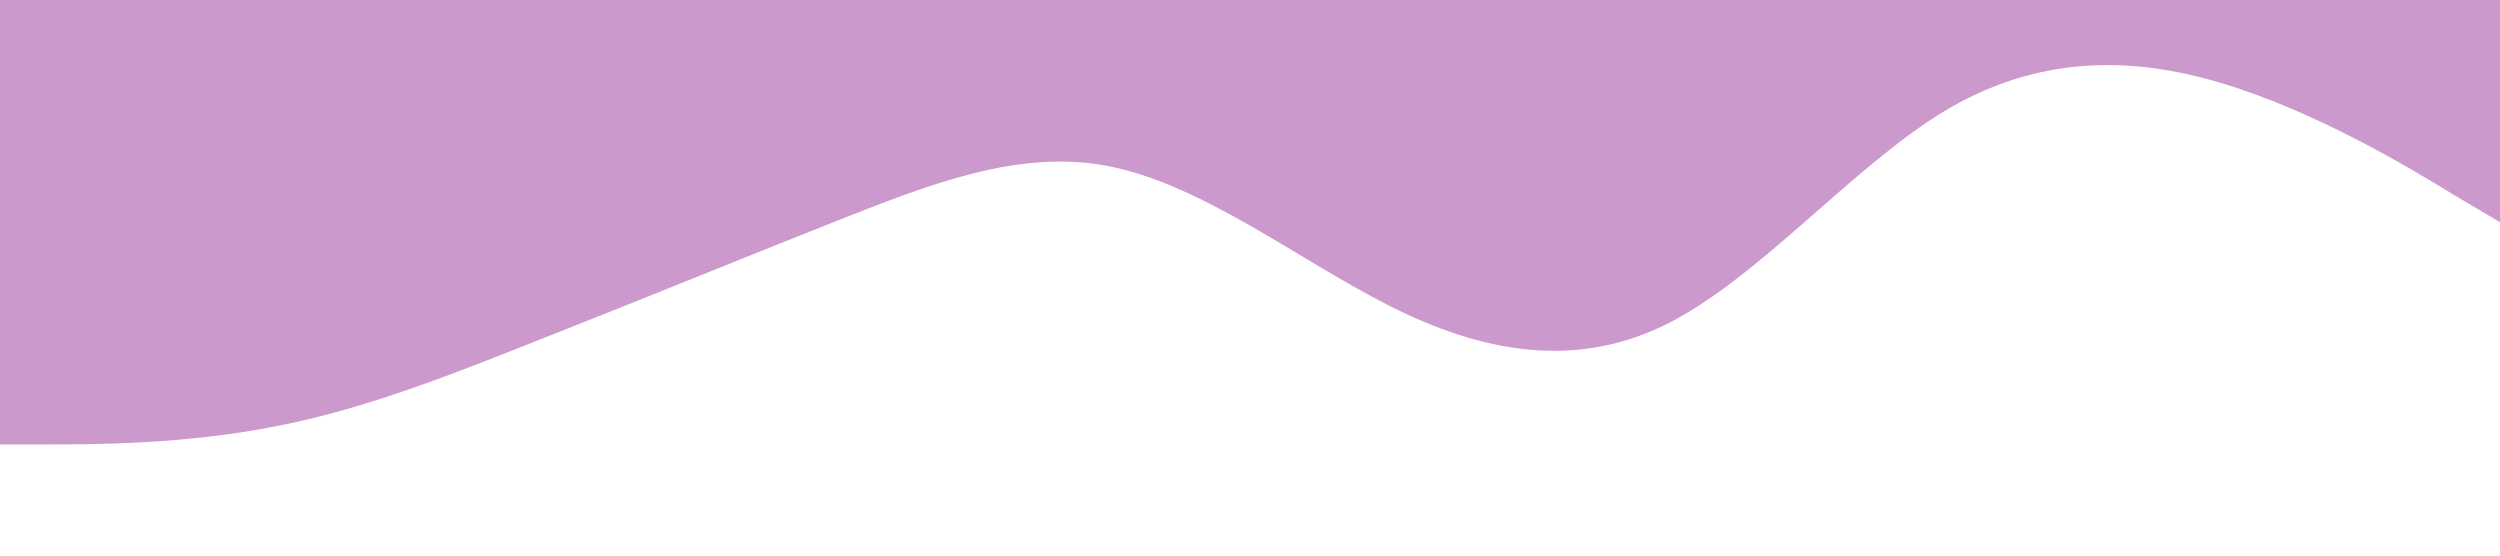 <?xml version="1.0" standalone="no"?><svg xmlns="http://www.w3.org/2000/svg" viewBox="0 0 1440 320"><path fill="#cc99cc" fill-opacity="1" d="M0,256L26.7,256C53.3,256,107,256,160,245.3C213.3,235,267,213,320,192C373.3,171,427,149,480,128C533.3,107,587,85,640,96C693.3,107,747,149,800,176C853.3,203,907,213,960,186.7C1013.3,160,1067,96,1120,64C1173.3,32,1227,32,1280,48C1333.3,64,1387,96,1413,112L1440,128L1440,0L1413.3,0C1386.7,0,1333,0,1280,0C1226.7,0,1173,0,1120,0C1066.7,0,1013,0,960,0C906.7,0,853,0,800,0C746.7,0,693,0,640,0C586.7,0,533,0,480,0C426.7,0,373,0,320,0C266.7,0,213,0,160,0C106.7,0,53,0,27,0L0,0Z"></path></svg>